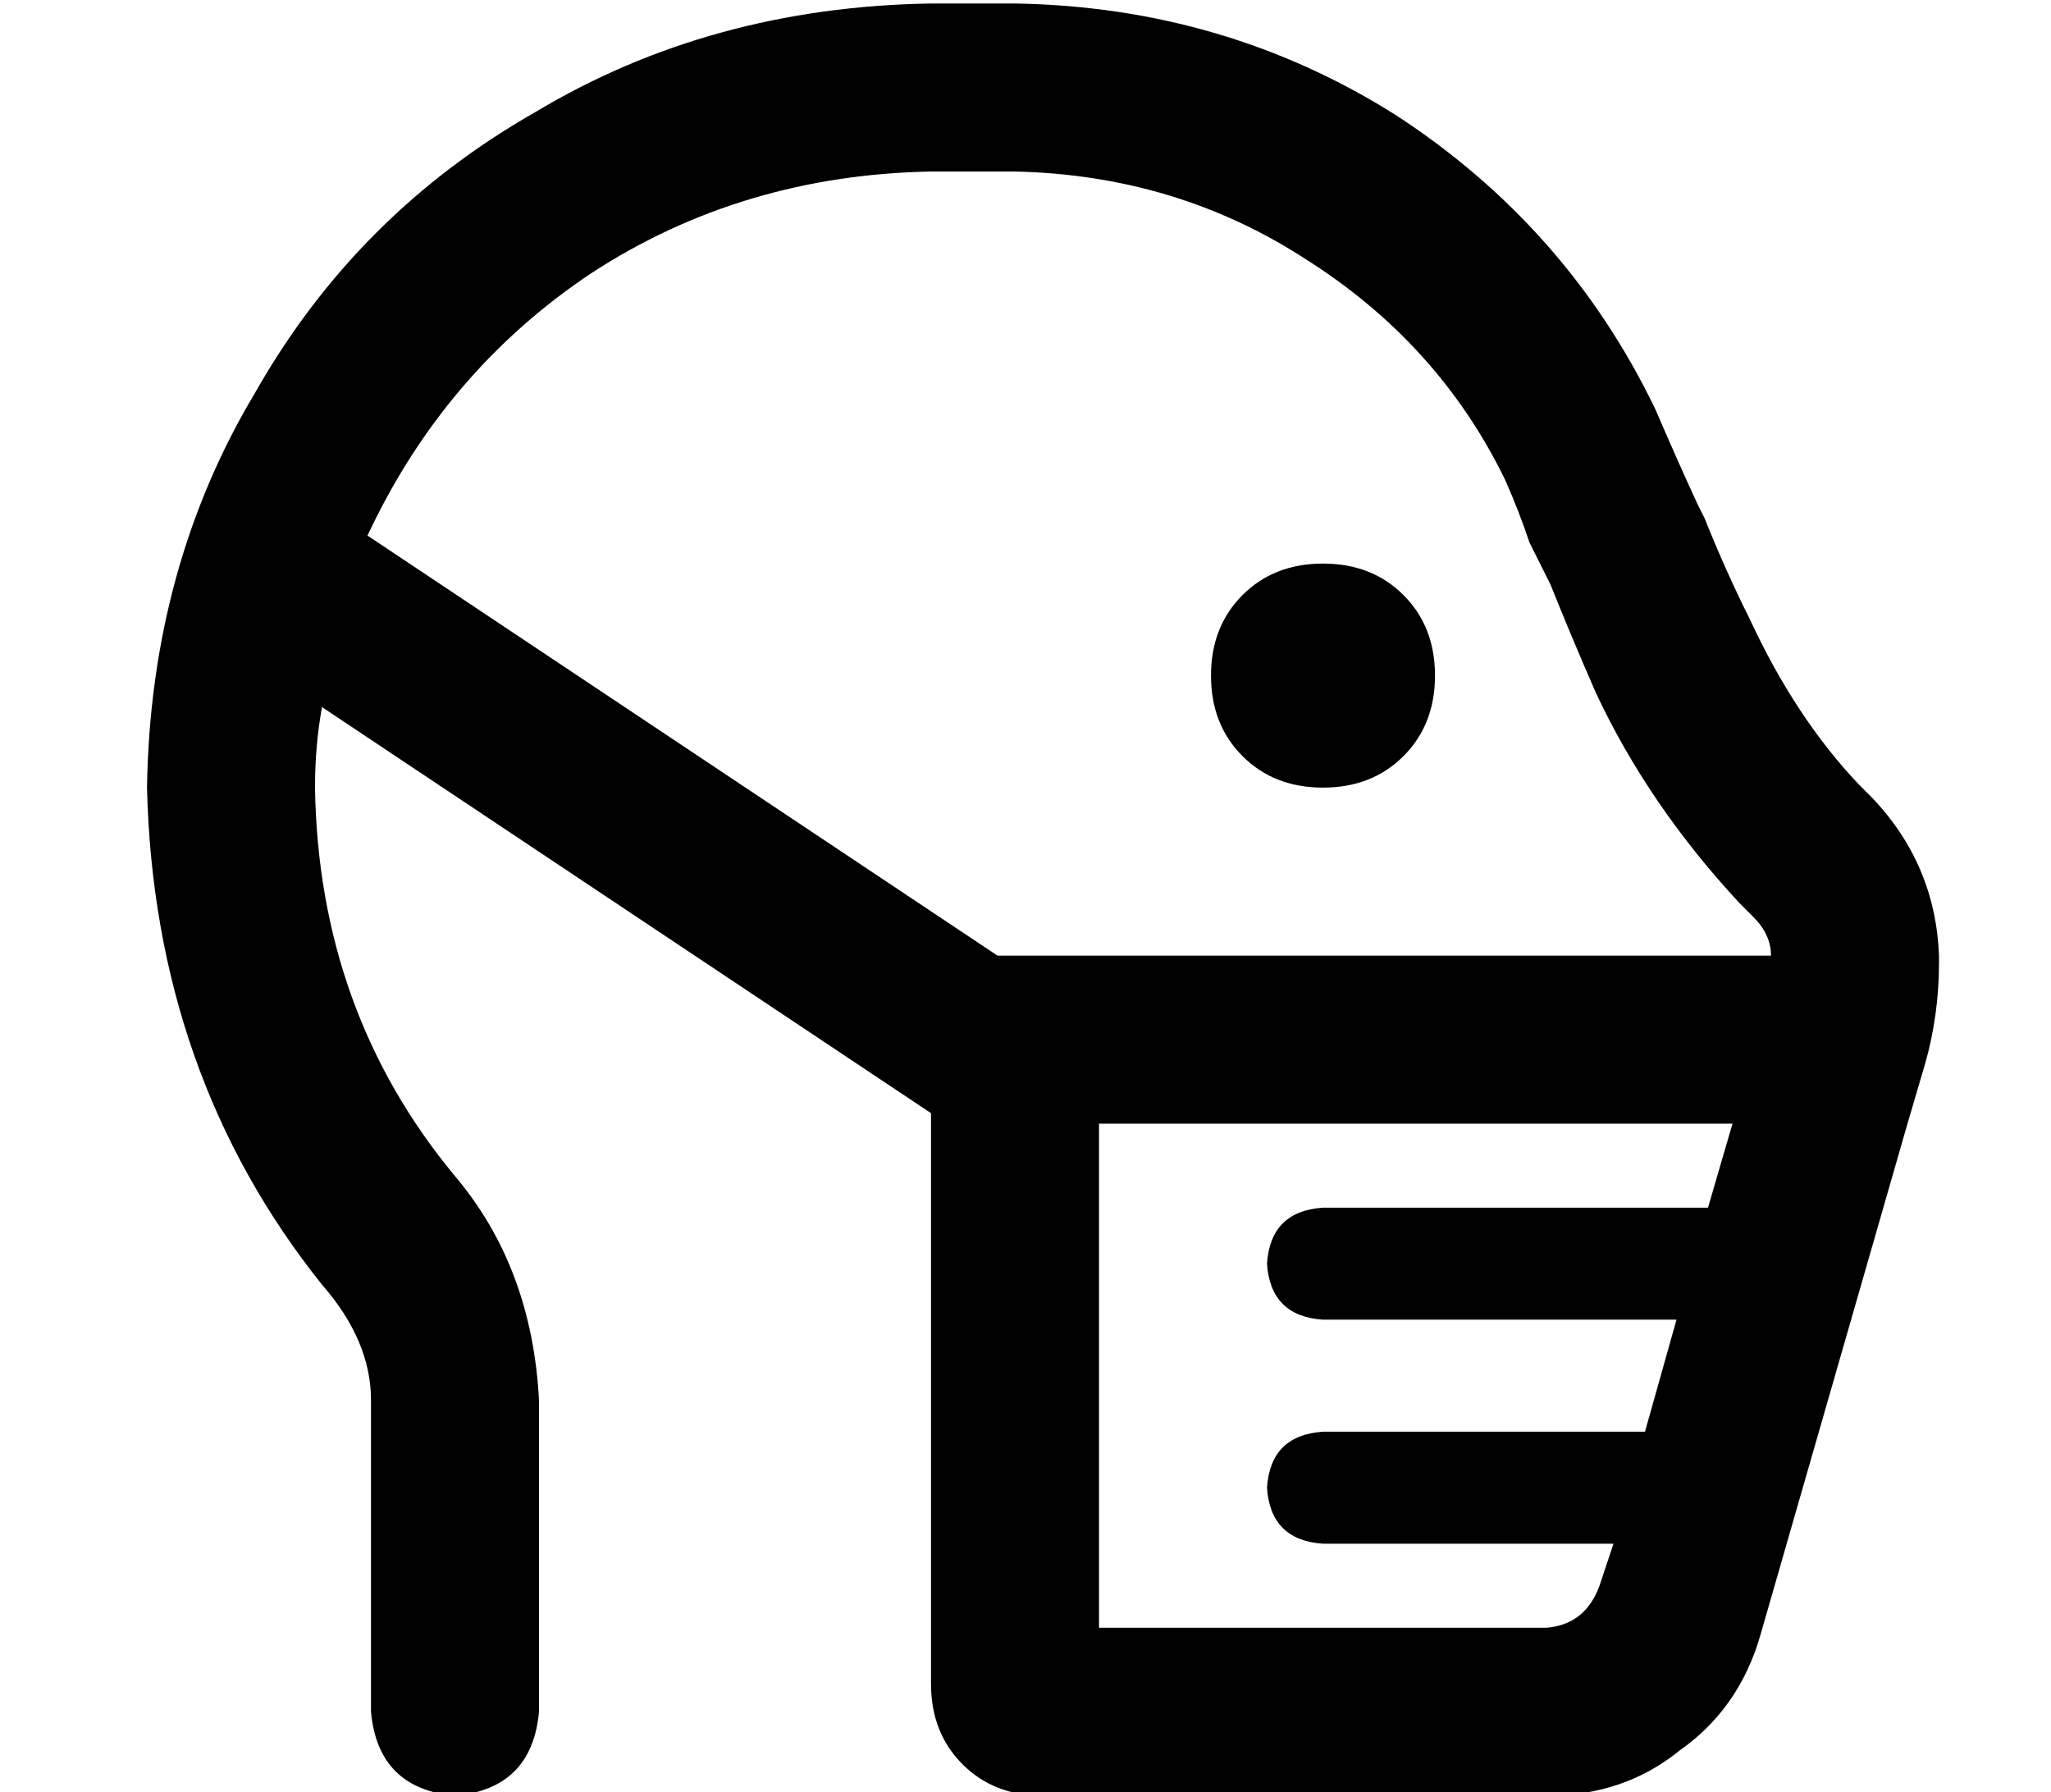 <?xml version="1.0" standalone="no"?>
<!DOCTYPE svg PUBLIC "-//W3C//DTD SVG 1.1//EN" "http://www.w3.org/Graphics/SVG/1.1/DTD/svg11.dtd" >
<svg xmlns="http://www.w3.org/2000/svg" xmlns:xlink="http://www.w3.org/1999/xlink" version="1.1" viewBox="-10 -40 586 512">
   <path fill="currentColor"
d="M80 185q0 -12 2 -23l174 116v0v3v0v160v0q0 14 9 23t23 9h144v0q22 0 38 -13q17 -12 23 -33l42 -146v0l5 -17v0q4 -14 4 -29v-2v0v0v0v0v0v0q-1 -26 -19 -45l-4 -4v0q-18 -19 -31 -47q-7 -14 -13 -29l-2 -4v0q-6 -13 -12 -27q-25 -52 -74 -84q-49 -31 -109 -32h-24v0
q-63 1 -113 31q-51 29 -80 80q-30 50 -31 113q2 82 50 142q14 16 14 33v89v0q2 22 24 24q22 -2 24 -24v-89v0q-2 -38 -24 -64q-39 -47 -40 -111v0zM275 233l-180 -120l180 120l-180 -120q22 -47 64 -75q43 -28 97 -29h24v0q46 1 83 25q38 24 57 63q4 9 7 18l4 8l2 4v0
q6 15 13 31q15 32 41 60l4 4v0q5 5 5 11h-192h-29zM368 185q14 0 23 -9v0v0q9 -9 9 -23t-9 -23t-23 -9t-23 9t-9 23t9 23t23 9v0zM432 425h-128h128h-128v-144v0h181v0l-7 24v0h-110v0q-15 1 -16 16q1 15 16 16h101v0l-9 32v0h-92v0q-15 1 -16 16q1 15 16 16h83v0l-4 12v0
q-4 11 -15 12v0z" />
</svg>

